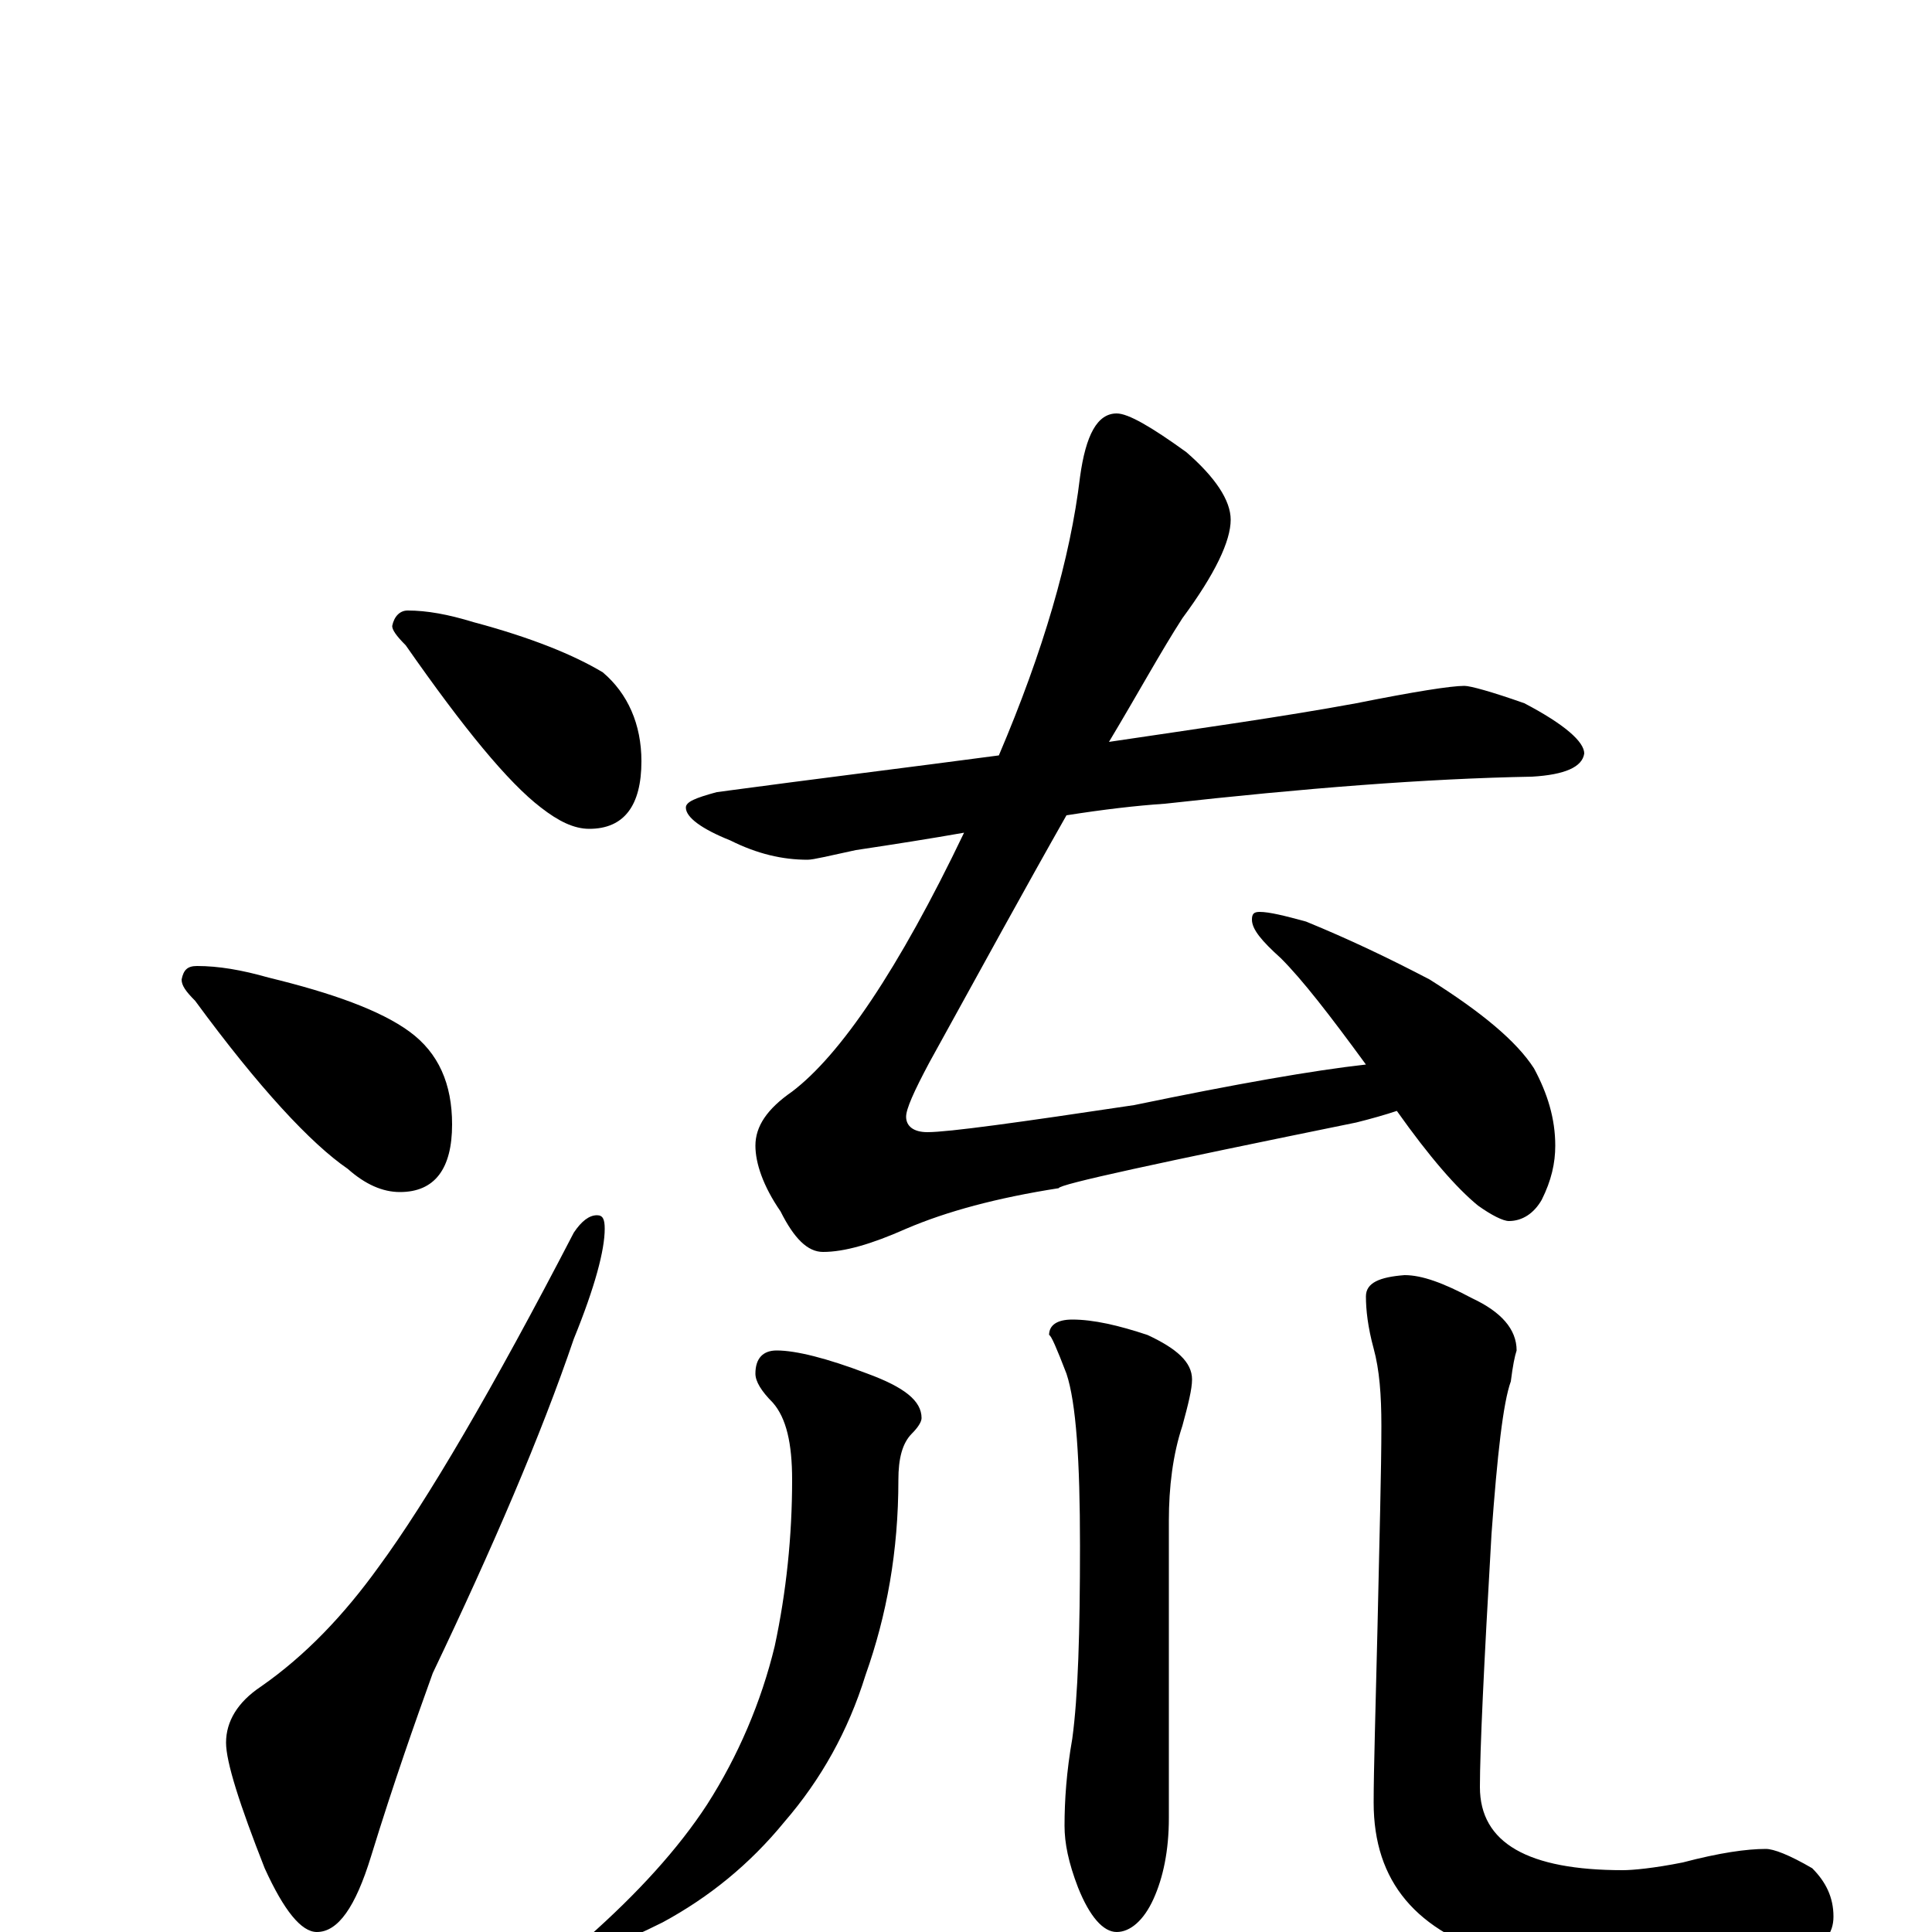 <?xml version="1.0" encoding="utf-8" ?>
<!DOCTYPE svg PUBLIC "-//W3C//DTD SVG 1.1//EN" "http://www.w3.org/Graphics/SVG/1.1/DTD/svg11.dtd">
<svg version="1.1" id="Layer_1" xmlns="http://www.w3.org/2000/svg" xmlns:xlink="http://www.w3.org/1999/xlink" x="0px" y="145px" width="1000px" height="1000px" viewBox="0 0 1000 1000" enable-background="new 0 0 1000 1000" xml:space="preserve">
<g id="Layer_1">
<path id="glyph" transform="matrix(1 0 0 -1 0 1000)" d="M211,684C221,684 232,682 245,678C275,670 297,661 312,652C325,641 332,625 332,606C332,583 323,571 305,571C297,571 289,575 280,582C263,595 240,623 210,666C205,671 203,674 203,676C204,681 207,684 211,684M102,500C113,500 125,498 139,494C172,486 197,477 212,466C227,455 234,439 234,418C234,395 225,383 207,383C198,383 189,387 180,395C161,408 134,437 101,482C96,487 94,490 94,493C95,498 97,500 102,500M309,371C312,371 313,369 313,364C313,353 308,334 297,307C280,257 255,199 224,134C215,109 204,78 192,39C184,13 175,0 164,0C156,0 147,11 137,33C124,66 117,88 117,98C117,109 123,119 135,127C158,143 178,164 196,189C221,223 255,281 297,362C301,368 305,371 309,371M758,645C761,645 772,642 789,636C810,625 820,616 820,610C819,603 810,599 793,598C738,597 675,592 603,584C588,583 571,581 552,578C531,541 508,499 481,450C473,435 469,426 469,422C469,417 473,414 480,414C491,414 527,419 587,428C640,439 680,446 707,449C688,475 674,493 663,504C653,513 648,519 648,524C648,527 649,528 652,528C657,528 665,526 676,523C698,514 719,504 740,493C767,476 785,461 794,447C801,434 805,421 805,407C805,398 803,389 798,379C794,372 788,368 781,368C778,368 772,371 765,376C754,385 740,401 723,425C717,423 710,421 702,419C599,398 548,387 548,385C516,380 490,373 469,364C451,356 437,352 426,352C418,352 411,359 404,373C395,386 391,398 391,407C391,417 397,426 410,435C435,454 465,498 499,569C482,566 463,563 443,560C429,557 421,555 418,555C405,555 392,558 378,565C363,571 355,577 355,582C355,585 360,587 371,590C423,597 472,603 517,609C540,663 554,711 559,753C562,775 568,786 578,786C584,786 596,779 614,766C629,753 637,741 637,731C637,720 629,703 612,680C601,663 589,641 574,616C621,623 664,629 702,636C732,642 751,645 758,645M402,301C412,301 428,297 449,289C468,282 477,275 477,266C477,264 475,261 472,258C467,253 465,245 465,234C465,197 459,164 448,133C439,104 425,79 406,57C388,35 367,18 343,5C321,-6 307,-11 301,-11C298,-11 297,-10 297,-7C297,-6 299,-5 304,-3C330,20 351,43 366,66C382,91 394,119 401,148C407,176 410,205 410,234C410,253 407,266 400,274C394,280 391,285 391,289C391,297 395,301 402,301M555,317C566,317 579,314 594,309C609,302 617,295 617,286C617,281 615,273 612,262C607,247 605,230 605,213l0,-154C605,42 602,28 597,17C592,6 585,0 578,0C571,0 564,8 558,23C553,36 551,46 551,55C551,68 552,83 555,100C558,122 559,155 559,200C559,244 557,274 552,289C547,302 544,309 543,309C543,314 547,317 555,317M727,340C736,340 747,336 762,328C777,321 785,312 785,301C784,298 783,293 782,285C778,274 775,247 772,206C768,137 766,94 766,75C766,46 791,32 840,32C845,32 856,33 871,36C890,41 904,43 914,43C918,43 926,40 938,33C945,26 949,18 949,8C949,-1 944,-7 933,-11C915,-19 892,-23 863,-23C833,-23 805,-20 778,-13C733,0 711,26 711,67C711,84 712,115 713,158C714,204 715,239 715,262C715,278 714,291 711,302C708,313 707,322 707,329C707,336 714,339 727,340z"/>
</g>
</svg>
